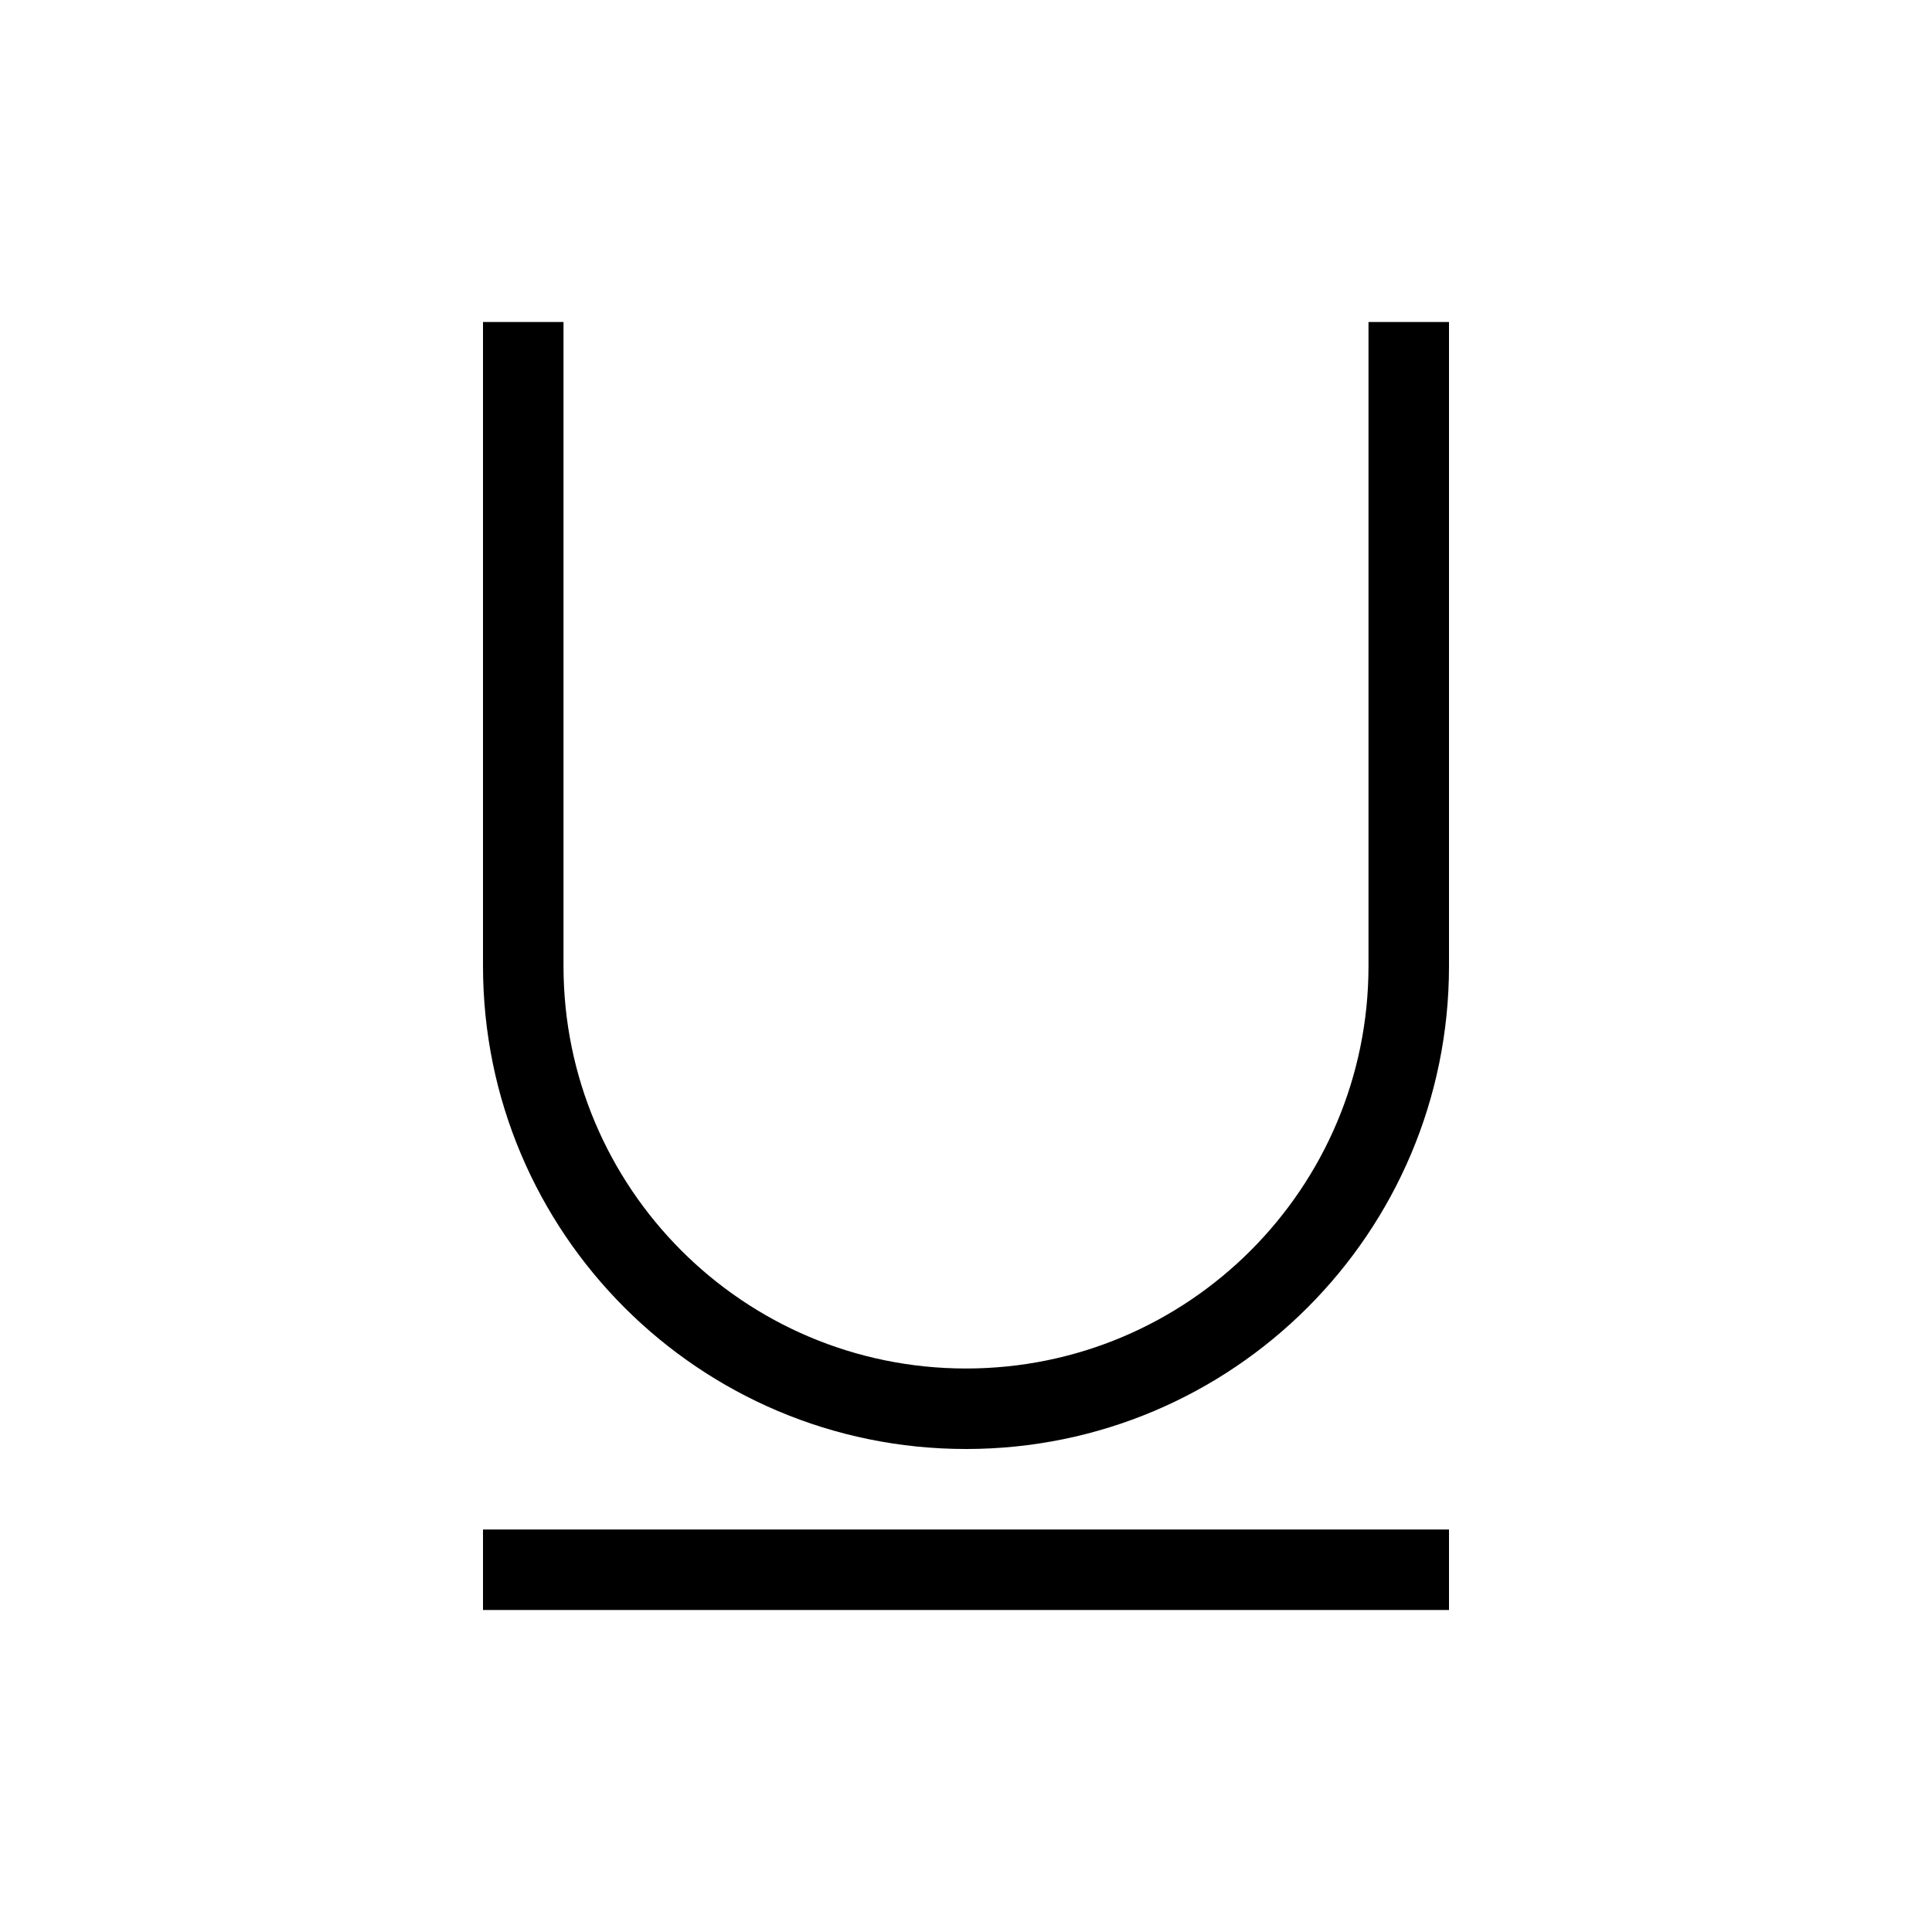 <svg viewBox="0 0 24 24" xmlns="http://www.w3.org/2000/svg">
<path fill-rule="evenodd" clip-rule="evenodd" d="M18 20H6V19H18V20Z"/>
<path fill-rule="evenodd" clip-rule="evenodd" d="M7 4V12C7 14.761 9.239 17 12 17C14.761 17 17 14.761 17 12V4H18V12C18 15.314 15.314 18 12 18C8.686 18 6 15.314 6 12V4H7Z"/>
</svg>
